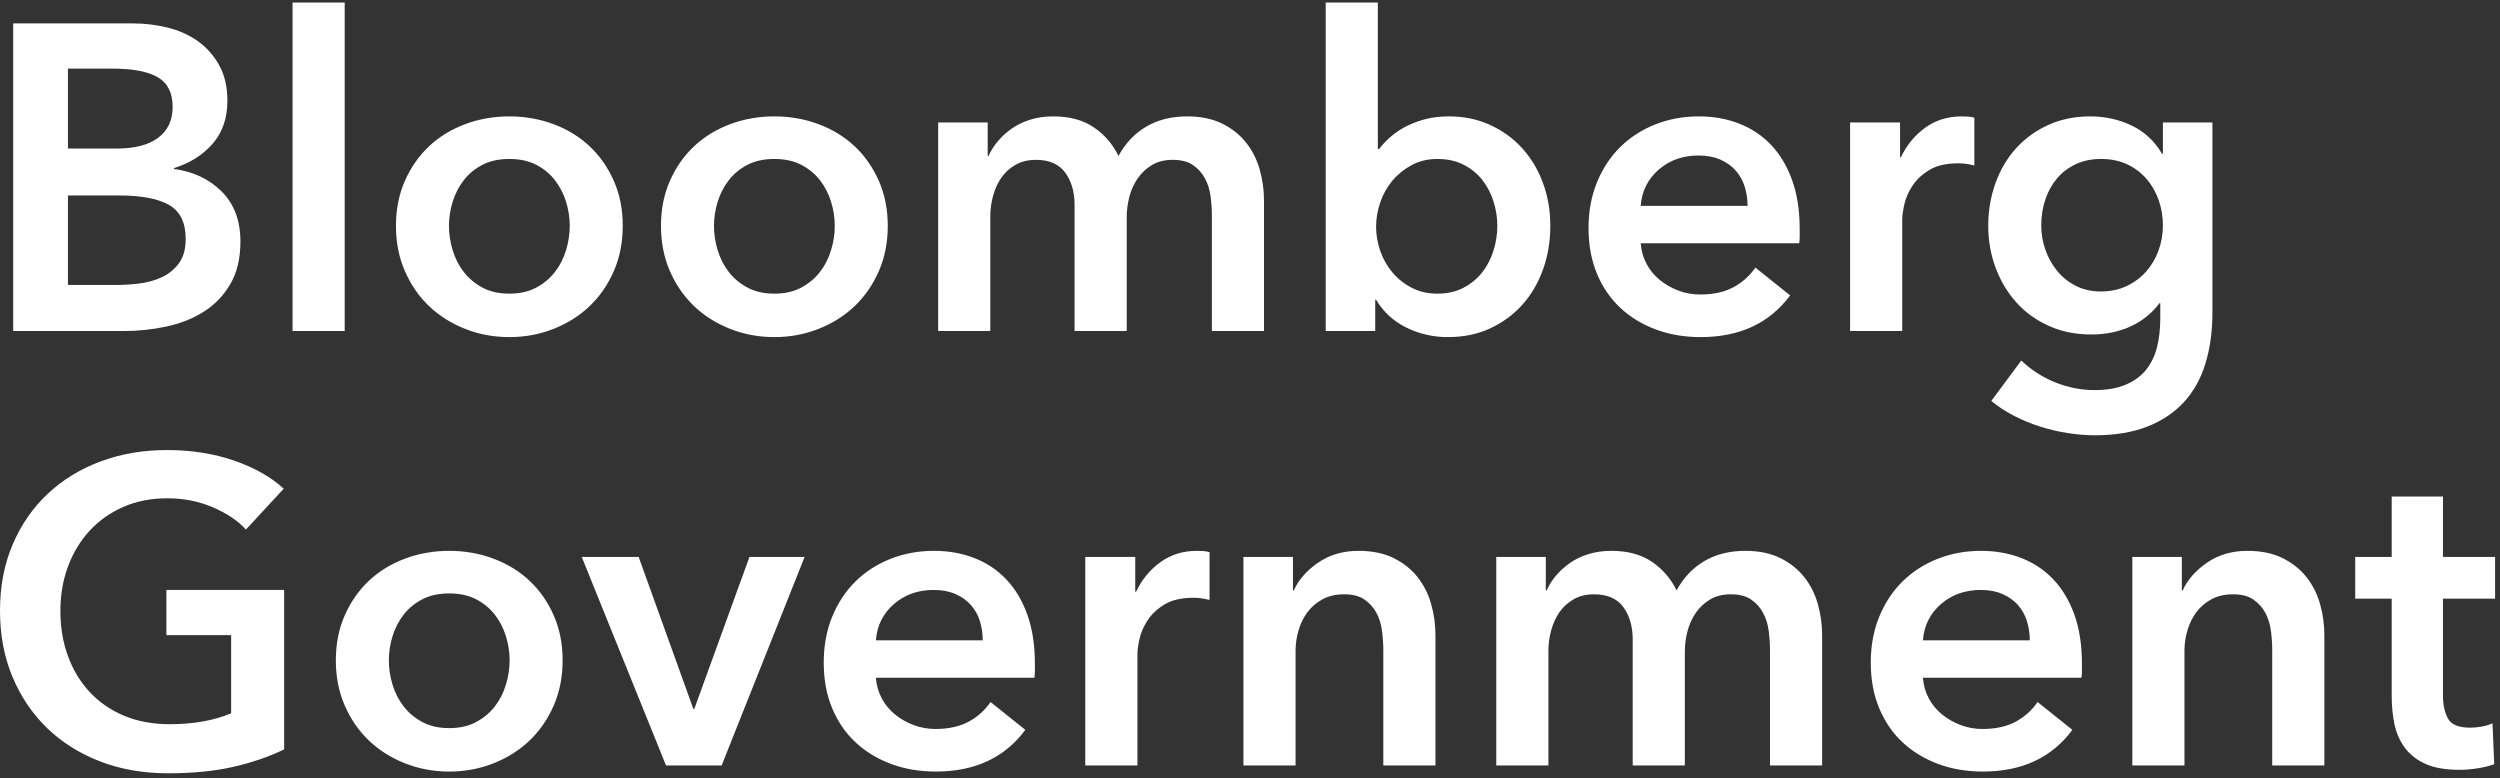 <?xml version="1.0" encoding="UTF-8"?>
<svg width="318px" height="99px" viewBox="0 0 318 99" version="1.1" xmlns="http://www.w3.org/2000/svg" xmlns:xlink="http://www.w3.org/1999/xlink">
    <rect x="0" y="0" width="318" height="99" fill="#333333" stroke="none"/>
    <!-- Generator: Sketch 50.2 (55047) - http://www.bohemiancoding.com/sketch -->
    <title>login-logo</title>
    <desc>Created with Sketch.</desc>
    <defs></defs>
    <g id="Page-1" stroke="none" stroke-width="1" fill="none" fill-rule="evenodd">
        <g id="Login-Logo" transform="translate(-681, -154)" fill="#FFFFFF">
            <path d="M717.142,249.324 C715.153,250.282 712.97,251.028 710.593,251.562 C708.217,252.096 705.482,252.363 702.387,252.363 C699.218,252.363 696.326,251.857 693.711,250.843 C691.095,249.83 688.847,248.412 686.968,246.588 C685.089,244.764 683.625,242.591 682.575,240.067 C681.525,237.543 681,234.753 681,231.695 C681,228.563 681.543,225.736 682.63,223.212 C683.717,220.688 685.209,218.542 687.107,216.774 C689.004,215.005 691.242,213.642 693.821,212.684 C696.4,211.726 699.2,211.247 702.221,211.247 C705.353,211.247 708.217,211.699 710.814,212.601 C713.412,213.504 715.503,214.692 717.087,216.166 L712.279,221.361 C711.284,220.255 709.893,219.316 708.107,218.542 C706.32,217.768 704.376,217.382 702.276,217.382 C700.213,217.382 698.343,217.75 696.667,218.487 C694.991,219.224 693.563,220.237 692.384,221.526 C691.205,222.816 690.293,224.326 689.649,226.058 C689.004,227.789 688.682,229.668 688.682,231.695 C688.682,233.795 689.004,235.72 689.649,237.47 C690.293,239.22 691.214,240.739 692.412,242.029 C693.609,243.318 695.064,244.322 696.778,245.041 C698.491,245.759 700.434,246.118 702.608,246.118 C705.592,246.118 708.189,245.658 710.4,244.737 L710.4,234.789 L702.166,234.789 L702.166,229.042 L717.142,229.042 L717.142,249.324 Z M723.718,237.995 C723.718,235.895 724.096,233.988 724.851,232.275 C725.607,230.562 726.629,229.097 727.918,227.882 C729.208,226.666 730.737,225.726 732.505,225.063 C734.274,224.4 736.153,224.068 738.142,224.068 C740.132,224.068 742.011,224.4 743.779,225.063 C745.547,225.726 747.076,226.666 748.366,227.882 C749.655,229.097 750.678,230.562 751.433,232.275 C752.188,233.988 752.566,235.895 752.566,237.995 C752.566,240.095 752.188,242.011 751.433,243.742 C750.678,245.474 749.655,246.957 748.366,248.191 C747.076,249.425 745.547,250.392 743.779,251.092 C742.011,251.792 740.132,252.142 738.142,252.142 C736.153,252.142 734.274,251.792 732.505,251.092 C730.737,250.392 729.208,249.425 727.918,248.191 C726.629,246.957 725.607,245.474 724.851,243.742 C724.096,242.011 723.718,240.095 723.718,237.995 Z M730.461,237.995 C730.461,239.026 730.617,240.058 730.93,241.089 C731.243,242.121 731.713,243.042 732.339,243.853 C732.966,244.663 733.758,245.326 734.716,245.842 C735.674,246.358 736.816,246.616 738.142,246.616 C739.468,246.616 740.611,246.358 741.568,245.842 C742.526,245.326 743.318,244.663 743.945,243.853 C744.571,243.042 745.041,242.121 745.354,241.089 C745.667,240.058 745.824,239.026 745.824,237.995 C745.824,236.963 745.667,235.941 745.354,234.928 C745.041,233.914 744.571,233.003 743.945,232.192 C743.318,231.382 742.526,230.728 741.568,230.23 C740.611,229.733 739.468,229.484 738.142,229.484 C736.816,229.484 735.674,229.733 734.716,230.23 C733.758,230.728 732.966,231.382 732.339,232.192 C731.713,233.003 731.243,233.914 730.93,234.928 C730.617,235.941 730.461,236.963 730.461,237.995 Z M754.997,224.842 L762.237,224.842 L769.2,244.184 L769.311,244.184 L776.329,224.842 L783.347,224.842 L772.792,251.368 L765.718,251.368 L754.997,224.842 Z M806.005,235.453 C806.005,234.605 805.886,233.795 805.646,233.021 C805.407,232.247 805.029,231.566 804.513,230.976 C803.997,230.387 803.343,229.917 802.551,229.567 C801.759,229.217 800.829,229.042 799.761,229.042 C797.771,229.042 796.086,229.641 794.704,230.838 C793.322,232.036 792.558,233.574 792.411,235.453 L806.005,235.453 Z M812.637,238.437 L812.637,239.321 C812.637,239.616 812.618,239.911 812.582,240.205 L792.411,240.205 C792.484,241.163 792.733,242.038 793.157,242.83 C793.58,243.622 794.142,244.304 794.842,244.875 C795.542,245.446 796.334,245.897 797.218,246.229 C798.103,246.561 799.024,246.726 799.982,246.726 C801.639,246.726 803.039,246.422 804.182,245.814 C805.324,245.207 806.263,244.368 807,243.3 L811.421,246.837 C808.805,250.374 805.011,252.142 800.037,252.142 C797.974,252.142 796.076,251.82 794.345,251.175 C792.613,250.53 791.112,249.618 789.841,248.439 C788.57,247.261 787.575,245.814 786.857,244.101 C786.138,242.388 785.779,240.445 785.779,238.271 C785.779,236.134 786.138,234.191 786.857,232.441 C787.575,230.691 788.561,229.199 789.813,227.964 C791.066,226.73 792.549,225.772 794.262,225.091 C795.975,224.409 797.826,224.068 799.816,224.068 C801.658,224.068 803.362,224.372 804.928,224.98 C806.493,225.588 807.847,226.491 808.989,227.688 C810.132,228.886 811.025,230.378 811.67,232.164 C812.314,233.951 812.637,236.042 812.637,238.437 Z M819.047,224.842 L825.403,224.842 L825.403,229.263 L825.513,229.263 C826.25,227.716 827.282,226.463 828.608,225.505 C829.934,224.547 831.482,224.068 833.25,224.068 C833.508,224.068 833.784,224.078 834.079,224.096 C834.374,224.114 834.632,224.161 834.853,224.234 L834.853,230.313 C834.411,230.203 834.033,230.129 833.72,230.092 C833.407,230.055 833.103,230.037 832.808,230.037 C831.297,230.037 830.082,230.313 829.161,230.866 C828.239,231.418 827.521,232.082 827.005,232.855 C826.489,233.629 826.139,234.421 825.955,235.232 C825.771,236.042 825.679,236.687 825.679,237.166 L825.679,251.368 L819.047,251.368 L819.047,224.842 Z M839.163,224.842 L845.463,224.842 L845.463,229.097 L845.574,229.097 C846.163,227.771 847.186,226.601 848.641,225.588 C850.096,224.575 851.818,224.068 853.808,224.068 C855.539,224.068 857.022,224.372 858.257,224.98 C859.491,225.588 860.504,226.389 861.296,227.384 C862.088,228.379 862.668,229.521 863.037,230.811 C863.405,232.1 863.589,233.426 863.589,234.789 L863.589,251.368 L856.958,251.368 L856.958,236.668 C856.958,235.895 856.903,235.084 856.792,234.237 C856.682,233.389 856.442,232.625 856.074,231.943 C855.705,231.262 855.199,230.7 854.554,230.258 C853.909,229.816 853.053,229.595 851.984,229.595 C850.916,229.595 849.995,229.807 849.221,230.23 C848.447,230.654 847.812,231.197 847.314,231.861 C846.817,232.524 846.439,233.288 846.182,234.154 C845.924,235.02 845.795,235.895 845.795,236.779 L845.795,251.368 L839.163,251.368 L839.163,224.842 Z M902.992,224.068 C904.724,224.068 906.207,224.372 907.441,224.98 C908.675,225.588 909.688,226.389 910.48,227.384 C911.272,228.379 911.853,229.521 912.221,230.811 C912.589,232.1 912.774,233.426 912.774,234.789 L912.774,251.368 L906.142,251.368 L906.142,236.668 C906.142,235.895 906.087,235.084 905.976,234.237 C905.866,233.389 905.626,232.625 905.258,231.943 C904.889,231.262 904.383,230.7 903.738,230.258 C903.093,229.816 902.237,229.595 901.168,229.595 C900.137,229.595 899.253,229.816 898.516,230.258 C897.779,230.7 897.171,231.271 896.692,231.971 C896.213,232.671 895.863,233.454 895.642,234.32 C895.421,235.186 895.311,236.042 895.311,236.889 L895.311,251.368 L888.679,251.368 L888.679,235.342 C888.679,233.684 888.283,232.312 887.491,231.225 C886.699,230.138 885.455,229.595 883.761,229.595 C882.766,229.595 881.9,229.807 881.163,230.23 C880.426,230.654 879.828,231.197 879.367,231.861 C878.907,232.524 878.557,233.288 878.317,234.154 C878.078,235.02 877.958,235.895 877.958,236.779 L877.958,251.368 L871.326,251.368 L871.326,224.842 L877.626,224.842 L877.626,229.097 L877.737,229.097 C878.032,228.434 878.428,227.808 878.925,227.218 C879.422,226.629 880.012,226.095 880.693,225.616 C881.375,225.137 882.158,224.759 883.042,224.483 C883.926,224.207 884.903,224.068 885.971,224.068 C888.034,224.068 889.747,224.529 891.111,225.45 C892.474,226.371 893.524,227.587 894.261,229.097 C895.145,227.476 896.324,226.233 897.797,225.367 C899.271,224.501 901.003,224.068 902.992,224.068 Z M939.189,235.453 C939.189,234.605 939.07,233.795 938.83,233.021 C938.591,232.247 938.213,231.566 937.697,230.976 C937.182,230.387 936.528,229.917 935.736,229.567 C934.943,229.217 934.013,229.042 932.945,229.042 C930.955,229.042 929.27,229.641 927.888,230.838 C926.507,232.036 925.742,233.574 925.595,235.453 L939.189,235.453 Z M945.821,238.437 L945.821,239.321 C945.821,239.616 945.803,239.911 945.766,240.205 L925.595,240.205 C925.668,241.163 925.917,242.038 926.341,242.83 C926.764,243.622 927.326,244.304 928.026,244.875 C928.726,245.446 929.518,245.897 930.403,246.229 C931.287,246.561 932.208,246.726 933.166,246.726 C934.824,246.726 936.224,246.422 937.366,245.814 C938.508,245.207 939.447,244.368 940.184,243.3 L944.605,246.837 C941.989,250.374 938.195,252.142 933.221,252.142 C931.158,252.142 929.261,251.82 927.529,251.175 C925.797,250.53 924.296,249.618 923.025,248.439 C921.754,247.261 920.759,245.814 920.041,244.101 C919.322,242.388 918.963,240.445 918.963,238.271 C918.963,236.134 919.322,234.191 920.041,232.441 C920.759,230.691 921.745,229.199 922.997,227.964 C924.25,226.73 925.733,225.772 927.446,225.091 C929.159,224.409 931.011,224.068 933,224.068 C934.842,224.068 936.546,224.372 938.112,224.98 C939.678,225.588 941.032,226.491 942.174,227.688 C943.316,228.886 944.209,230.378 944.854,232.164 C945.499,233.951 945.821,236.042 945.821,238.437 Z M952.232,224.842 L958.532,224.842 L958.532,229.097 L958.642,229.097 C959.232,227.771 960.254,226.601 961.709,225.588 C963.164,224.575 964.887,224.068 966.876,224.068 C968.608,224.068 970.091,224.372 971.325,224.98 C972.559,225.588 973.572,226.389 974.364,227.384 C975.157,228.379 975.737,229.521 976.105,230.811 C976.474,232.1 976.658,233.426 976.658,234.789 L976.658,251.368 L970.026,251.368 L970.026,236.668 C970.026,235.895 969.971,235.084 969.861,234.237 C969.75,233.389 969.511,232.625 969.142,231.943 C968.774,231.262 968.267,230.7 967.622,230.258 C966.978,229.816 966.121,229.595 965.053,229.595 C963.984,229.595 963.063,229.807 962.289,230.23 C961.516,230.654 960.88,231.197 960.383,231.861 C959.886,232.524 959.508,233.288 959.25,234.154 C958.992,235.02 958.863,235.895 958.863,236.779 L958.863,251.368 L952.232,251.368 L952.232,224.842 Z M980.582,230.147 L980.582,224.842 L985.224,224.842 L985.224,217.161 L991.745,217.161 L991.745,224.842 L998.376,224.842 L998.376,230.147 L991.745,230.147 L991.745,242.471 C991.745,243.65 991.957,244.626 992.38,245.4 C992.804,246.174 993.753,246.561 995.226,246.561 C995.668,246.561 996.147,246.514 996.663,246.422 C997.179,246.33 997.639,246.192 998.045,246.008 L998.266,251.203 C997.676,251.424 996.976,251.599 996.166,251.728 C995.355,251.857 994.582,251.921 993.845,251.921 C992.076,251.921 990.639,251.672 989.534,251.175 C988.429,250.678 987.554,249.996 986.909,249.13 C986.264,248.264 985.822,247.27 985.583,246.146 C985.343,245.022 985.224,243.816 985.224,242.526 L985.224,230.147 L980.582,230.147 Z M682.679,156.979 L697.932,156.979 C699.405,156.979 700.861,157.154 702.297,157.504 C703.734,157.854 705.014,158.425 706.138,159.217 C707.262,160.009 708.174,161.032 708.874,162.284 C709.574,163.537 709.924,165.047 709.924,166.816 C709.924,169.026 709.297,170.85 708.045,172.287 C706.792,173.724 705.153,174.755 703.126,175.382 L703.126,175.492 C705.595,175.824 707.621,176.782 709.205,178.366 C710.789,179.95 711.582,182.068 711.582,184.721 C711.582,186.858 711.158,188.654 710.311,190.109 C709.463,191.564 708.349,192.734 706.967,193.618 C705.586,194.503 704.001,195.138 702.214,195.525 C700.428,195.912 698.613,196.105 696.771,196.105 L682.679,196.105 L682.679,156.979 Z M689.642,172.895 L695.832,172.895 C698.153,172.895 699.921,172.434 701.137,171.513 C702.353,170.592 702.961,169.284 702.961,167.589 C702.961,165.821 702.334,164.568 701.082,163.832 C699.829,163.095 697.876,162.726 695.224,162.726 L689.642,162.726 L689.642,172.895 Z M689.642,190.247 L695.887,190.247 C696.771,190.247 697.729,190.183 698.761,190.054 C699.792,189.925 700.741,189.658 701.607,189.253 C702.472,188.847 703.191,188.258 703.762,187.484 C704.333,186.711 704.618,185.679 704.618,184.389 C704.618,182.326 703.918,180.889 702.518,180.079 C701.118,179.268 699,178.863 696.163,178.863 L689.642,178.863 L689.642,190.247 Z M718.213,154.326 L724.845,154.326 L724.845,196.105 L718.213,196.105 L718.213,154.326 Z M731.366,182.732 C731.366,180.632 731.743,178.725 732.499,177.012 C733.254,175.299 734.276,173.834 735.566,172.618 C736.855,171.403 738.384,170.463 740.153,169.8 C741.921,169.137 743.8,168.805 745.789,168.805 C747.779,168.805 749.658,169.137 751.426,169.8 C753.195,170.463 754.724,171.403 756.013,172.618 C757.303,173.834 758.325,175.299 759.08,177.012 C759.836,178.725 760.213,180.632 760.213,182.732 C760.213,184.832 759.836,186.747 759.08,188.479 C758.325,190.211 757.303,191.693 756.013,192.928 C754.724,194.162 753.195,195.129 751.426,195.829 C749.658,196.529 747.779,196.879 745.789,196.879 C743.8,196.879 741.921,196.529 740.153,195.829 C738.384,195.129 736.855,194.162 735.566,192.928 C734.276,191.693 733.254,190.211 732.499,188.479 C731.743,186.747 731.366,184.832 731.366,182.732 Z M738.108,182.732 C738.108,183.763 738.264,184.795 738.578,185.826 C738.891,186.858 739.361,187.779 739.987,188.589 C740.613,189.4 741.405,190.063 742.363,190.579 C743.321,191.095 744.463,191.353 745.789,191.353 C747.116,191.353 748.258,191.095 749.216,190.579 C750.174,190.063 750.966,189.4 751.592,188.589 C752.218,187.779 752.688,186.858 753.001,185.826 C753.314,184.795 753.471,183.763 753.471,182.732 C753.471,181.7 753.314,180.678 753.001,179.664 C752.688,178.651 752.218,177.739 751.592,176.929 C750.966,176.118 750.174,175.464 749.216,174.967 C748.258,174.47 747.116,174.221 745.789,174.221 C744.463,174.221 743.321,174.47 742.363,174.967 C741.405,175.464 740.613,176.118 739.987,176.929 C739.361,177.739 738.891,178.651 738.578,179.664 C738.264,180.678 738.108,181.7 738.108,182.732 Z M765.076,182.732 C765.076,180.632 765.454,178.725 766.209,177.012 C766.964,175.299 767.987,173.834 769.276,172.618 C770.566,171.403 772.095,170.463 773.863,169.8 C775.632,169.137 777.511,168.805 779.5,168.805 C781.489,168.805 783.368,169.137 785.137,169.8 C786.905,170.463 788.434,171.403 789.724,172.618 C791.013,173.834 792.036,175.299 792.791,177.012 C793.546,178.725 793.924,180.632 793.924,182.732 C793.924,184.832 793.546,186.747 792.791,188.479 C792.036,190.211 791.013,191.693 789.724,192.928 C788.434,194.162 786.905,195.129 785.137,195.829 C783.368,196.529 781.489,196.879 779.5,196.879 C777.511,196.879 775.632,196.529 773.863,195.829 C772.095,195.129 770.566,194.162 769.276,192.928 C767.987,191.693 766.964,190.211 766.209,188.479 C765.454,186.747 765.076,184.832 765.076,182.732 Z M771.818,182.732 C771.818,183.763 771.975,184.795 772.288,185.826 C772.601,186.858 773.071,187.779 773.697,188.589 C774.324,189.4 775.116,190.063 776.074,190.579 C777.032,191.095 778.174,191.353 779.5,191.353 C780.826,191.353 781.968,191.095 782.926,190.579 C783.884,190.063 784.676,189.4 785.303,188.589 C785.929,187.779 786.399,186.858 786.712,185.826 C787.025,184.795 787.182,183.763 787.182,182.732 C787.182,181.7 787.025,180.678 786.712,179.664 C786.399,178.651 785.929,177.739 785.303,176.929 C784.676,176.118 783.884,175.464 782.926,174.967 C781.968,174.47 780.826,174.221 779.5,174.221 C778.174,174.221 777.032,174.47 776.074,174.967 C775.116,175.464 774.324,176.118 773.697,176.929 C773.071,177.739 772.601,178.651 772.288,179.664 C771.975,180.678 771.818,181.7 771.818,182.732 Z M832,168.805 C833.732,168.805 835.214,169.109 836.449,169.717 C837.683,170.325 838.696,171.126 839.488,172.121 C840.28,173.116 840.861,174.258 841.229,175.547 C841.597,176.837 841.782,178.163 841.782,179.526 L841.782,196.105 L835.15,196.105 L835.15,181.405 C835.15,180.632 835.095,179.821 834.984,178.974 C834.874,178.126 834.634,177.362 834.266,176.68 C833.897,175.999 833.391,175.437 832.746,174.995 C832.101,174.553 831.245,174.332 830.176,174.332 C829.145,174.332 828.261,174.553 827.524,174.995 C826.787,175.437 826.179,176.008 825.7,176.708 C825.221,177.408 824.871,178.191 824.65,179.057 C824.429,179.922 824.318,180.779 824.318,181.626 L824.318,196.105 L817.687,196.105 L817.687,180.079 C817.687,178.421 817.291,177.049 816.499,175.962 C815.707,174.875 814.463,174.332 812.768,174.332 C811.774,174.332 810.908,174.543 810.171,174.967 C809.434,175.391 808.836,175.934 808.375,176.597 C807.914,177.261 807.564,178.025 807.325,178.891 C807.086,179.757 806.966,180.632 806.966,181.516 L806.966,196.105 L800.334,196.105 L800.334,169.579 L806.634,169.579 L806.634,173.834 L806.745,173.834 C807.039,173.171 807.436,172.545 807.933,171.955 C808.43,171.366 809.02,170.832 809.701,170.353 C810.383,169.874 811.166,169.496 812.05,169.22 C812.934,168.943 813.911,168.805 814.979,168.805 C817.042,168.805 818.755,169.266 820.118,170.187 C821.482,171.108 822.532,172.324 823.268,173.834 C824.153,172.213 825.332,170.97 826.805,170.104 C828.279,169.238 830.011,168.805 832,168.805 Z M856.261,154.326 L856.261,172.95 L856.426,172.95 C856.758,172.508 857.182,172.047 857.697,171.568 C858.213,171.089 858.83,170.647 859.549,170.242 C860.267,169.837 861.105,169.496 862.063,169.22 C863.021,168.943 864.108,168.805 865.324,168.805 C867.203,168.805 868.934,169.164 870.518,169.883 C872.103,170.601 873.466,171.587 874.608,172.839 C875.75,174.092 876.634,175.566 877.261,177.261 C877.887,178.955 878.2,180.779 878.2,182.732 C878.2,184.684 877.896,186.517 877.288,188.23 C876.68,189.943 875.814,191.436 874.691,192.707 C873.567,193.978 872.204,194.991 870.601,195.746 C868.999,196.501 867.184,196.879 865.158,196.879 C863.279,196.879 861.52,196.474 859.88,195.663 C858.241,194.853 856.961,193.674 856.039,192.126 L855.929,192.126 L855.929,196.105 L849.629,196.105 L849.629,154.326 L856.261,154.326 Z M871.458,182.732 C871.458,181.7 871.301,180.678 870.988,179.664 C870.675,178.651 870.205,177.739 869.579,176.929 C868.953,176.118 868.161,175.464 867.203,174.967 C866.245,174.47 865.121,174.221 863.832,174.221 C862.616,174.221 861.529,174.479 860.571,174.995 C859.613,175.511 858.793,176.174 858.112,176.984 C857.43,177.795 856.914,178.716 856.564,179.747 C856.214,180.779 856.039,181.811 856.039,182.842 C856.039,183.874 856.214,184.896 856.564,185.909 C856.914,186.922 857.43,187.834 858.112,188.645 C858.793,189.455 859.613,190.109 860.571,190.607 C861.529,191.104 862.616,191.353 863.832,191.353 C865.121,191.353 866.245,191.095 867.203,190.579 C868.161,190.063 868.953,189.4 869.579,188.589 C870.205,187.779 870.675,186.858 870.988,185.826 C871.301,184.795 871.458,183.763 871.458,182.732 Z M903.289,180.189 C903.289,179.342 903.17,178.532 902.93,177.758 C902.691,176.984 902.313,176.303 901.797,175.713 C901.282,175.124 900.628,174.654 899.836,174.304 C899.043,173.954 898.113,173.779 897.045,173.779 C895.055,173.779 893.37,174.378 891.988,175.575 C890.607,176.772 889.842,178.311 889.695,180.189 L903.289,180.189 Z M909.921,183.174 L909.921,184.058 C909.921,184.353 909.903,184.647 909.866,184.942 L889.695,184.942 C889.768,185.9 890.017,186.775 890.441,187.567 C890.864,188.359 891.426,189.041 892.126,189.612 C892.826,190.183 893.618,190.634 894.503,190.966 C895.387,191.297 896.308,191.463 897.266,191.463 C898.924,191.463 900.324,191.159 901.466,190.551 C902.608,189.943 903.547,189.105 904.284,188.037 L908.705,191.574 C906.089,195.111 902.295,196.879 897.321,196.879 C895.258,196.879 893.361,196.557 891.629,195.912 C889.897,195.267 888.396,194.355 887.125,193.176 C885.854,191.997 884.859,190.551 884.141,188.838 C883.422,187.125 883.063,185.182 883.063,183.008 C883.063,180.871 883.422,178.928 884.141,177.178 C884.859,175.428 885.845,173.936 887.097,172.701 C888.35,171.467 889.833,170.509 891.546,169.828 C893.259,169.146 895.111,168.805 897.1,168.805 C898.942,168.805 900.646,169.109 902.212,169.717 C903.778,170.325 905.132,171.228 906.274,172.425 C907.416,173.622 908.309,175.114 908.954,176.901 C909.599,178.688 909.921,180.779 909.921,183.174 Z M916.332,169.579 L922.687,169.579 L922.687,174 L922.797,174 C923.534,172.453 924.566,171.2 925.892,170.242 C927.218,169.284 928.766,168.805 930.534,168.805 C930.792,168.805 931.068,168.814 931.363,168.833 C931.658,168.851 931.916,168.897 932.137,168.971 L932.137,175.05 C931.695,174.939 931.317,174.866 931.004,174.829 C930.691,174.792 930.387,174.774 930.092,174.774 C928.582,174.774 927.366,175.05 926.445,175.603 C925.524,176.155 924.805,176.818 924.289,177.592 C923.774,178.366 923.424,179.158 923.239,179.968 C923.055,180.779 922.963,181.424 922.963,181.903 L922.963,196.105 L916.332,196.105 L916.332,169.579 Z M962.421,169.579 L962.421,193.729 C962.421,196.124 962.126,198.288 961.537,200.222 C960.947,202.157 960.036,203.796 958.801,205.141 C957.567,206.486 956.011,207.526 954.132,208.263 C952.253,209 950.024,209.368 947.445,209.368 C946.376,209.368 945.243,209.276 944.046,209.092 C942.849,208.908 941.67,208.632 940.509,208.263 C939.349,207.895 938.234,207.434 937.166,206.882 C936.097,206.329 935.139,205.703 934.292,205.003 L938.105,199.863 C939.395,201.079 940.85,202.009 942.471,202.654 C944.092,203.299 945.732,203.621 947.389,203.621 C948.974,203.621 950.309,203.391 951.396,202.93 C952.483,202.47 953.349,201.834 953.993,201.024 C954.638,200.213 955.099,199.255 955.375,198.15 C955.651,197.045 955.789,195.829 955.789,194.503 L955.789,192.568 L955.679,192.568 C954.721,193.858 953.496,194.843 952.004,195.525 C950.512,196.207 948.845,196.547 947.003,196.547 C945.013,196.547 943.208,196.179 941.587,195.442 C939.966,194.705 938.593,193.711 937.47,192.458 C936.346,191.205 935.471,189.741 934.845,188.064 C934.218,186.388 933.905,184.611 933.905,182.732 C933.905,180.816 934.209,179.011 934.817,177.316 C935.425,175.621 936.291,174.147 937.414,172.895 C938.538,171.642 939.901,170.647 941.504,169.911 C943.107,169.174 944.903,168.805 946.892,168.805 C948.771,168.805 950.521,169.192 952.142,169.966 C953.763,170.739 955.053,171.937 956.011,173.558 L956.121,173.558 L956.121,169.579 L962.421,169.579 Z M948.274,174.221 C947.058,174.221 945.98,174.442 945.041,174.884 C944.101,175.326 943.309,175.925 942.664,176.68 C942.02,177.436 941.522,178.329 941.172,179.361 C940.822,180.392 940.647,181.497 940.647,182.676 C940.647,183.745 940.822,184.776 941.172,185.771 C941.522,186.766 942.02,187.659 942.664,188.451 C943.309,189.243 944.101,189.879 945.041,190.358 C945.98,190.837 947.039,191.076 948.218,191.076 C949.434,191.076 950.53,190.846 951.507,190.386 C952.483,189.925 953.312,189.308 953.993,188.534 C954.675,187.761 955.2,186.867 955.568,185.854 C955.937,184.841 956.121,183.782 956.121,182.676 C956.121,181.534 955.937,180.447 955.568,179.416 C955.2,178.384 954.675,177.482 953.993,176.708 C953.312,175.934 952.492,175.326 951.534,174.884 C950.576,174.442 949.489,174.221 948.274,174.221 Z" id="login-logo"></path>
        </g>
    </g>
</svg>
